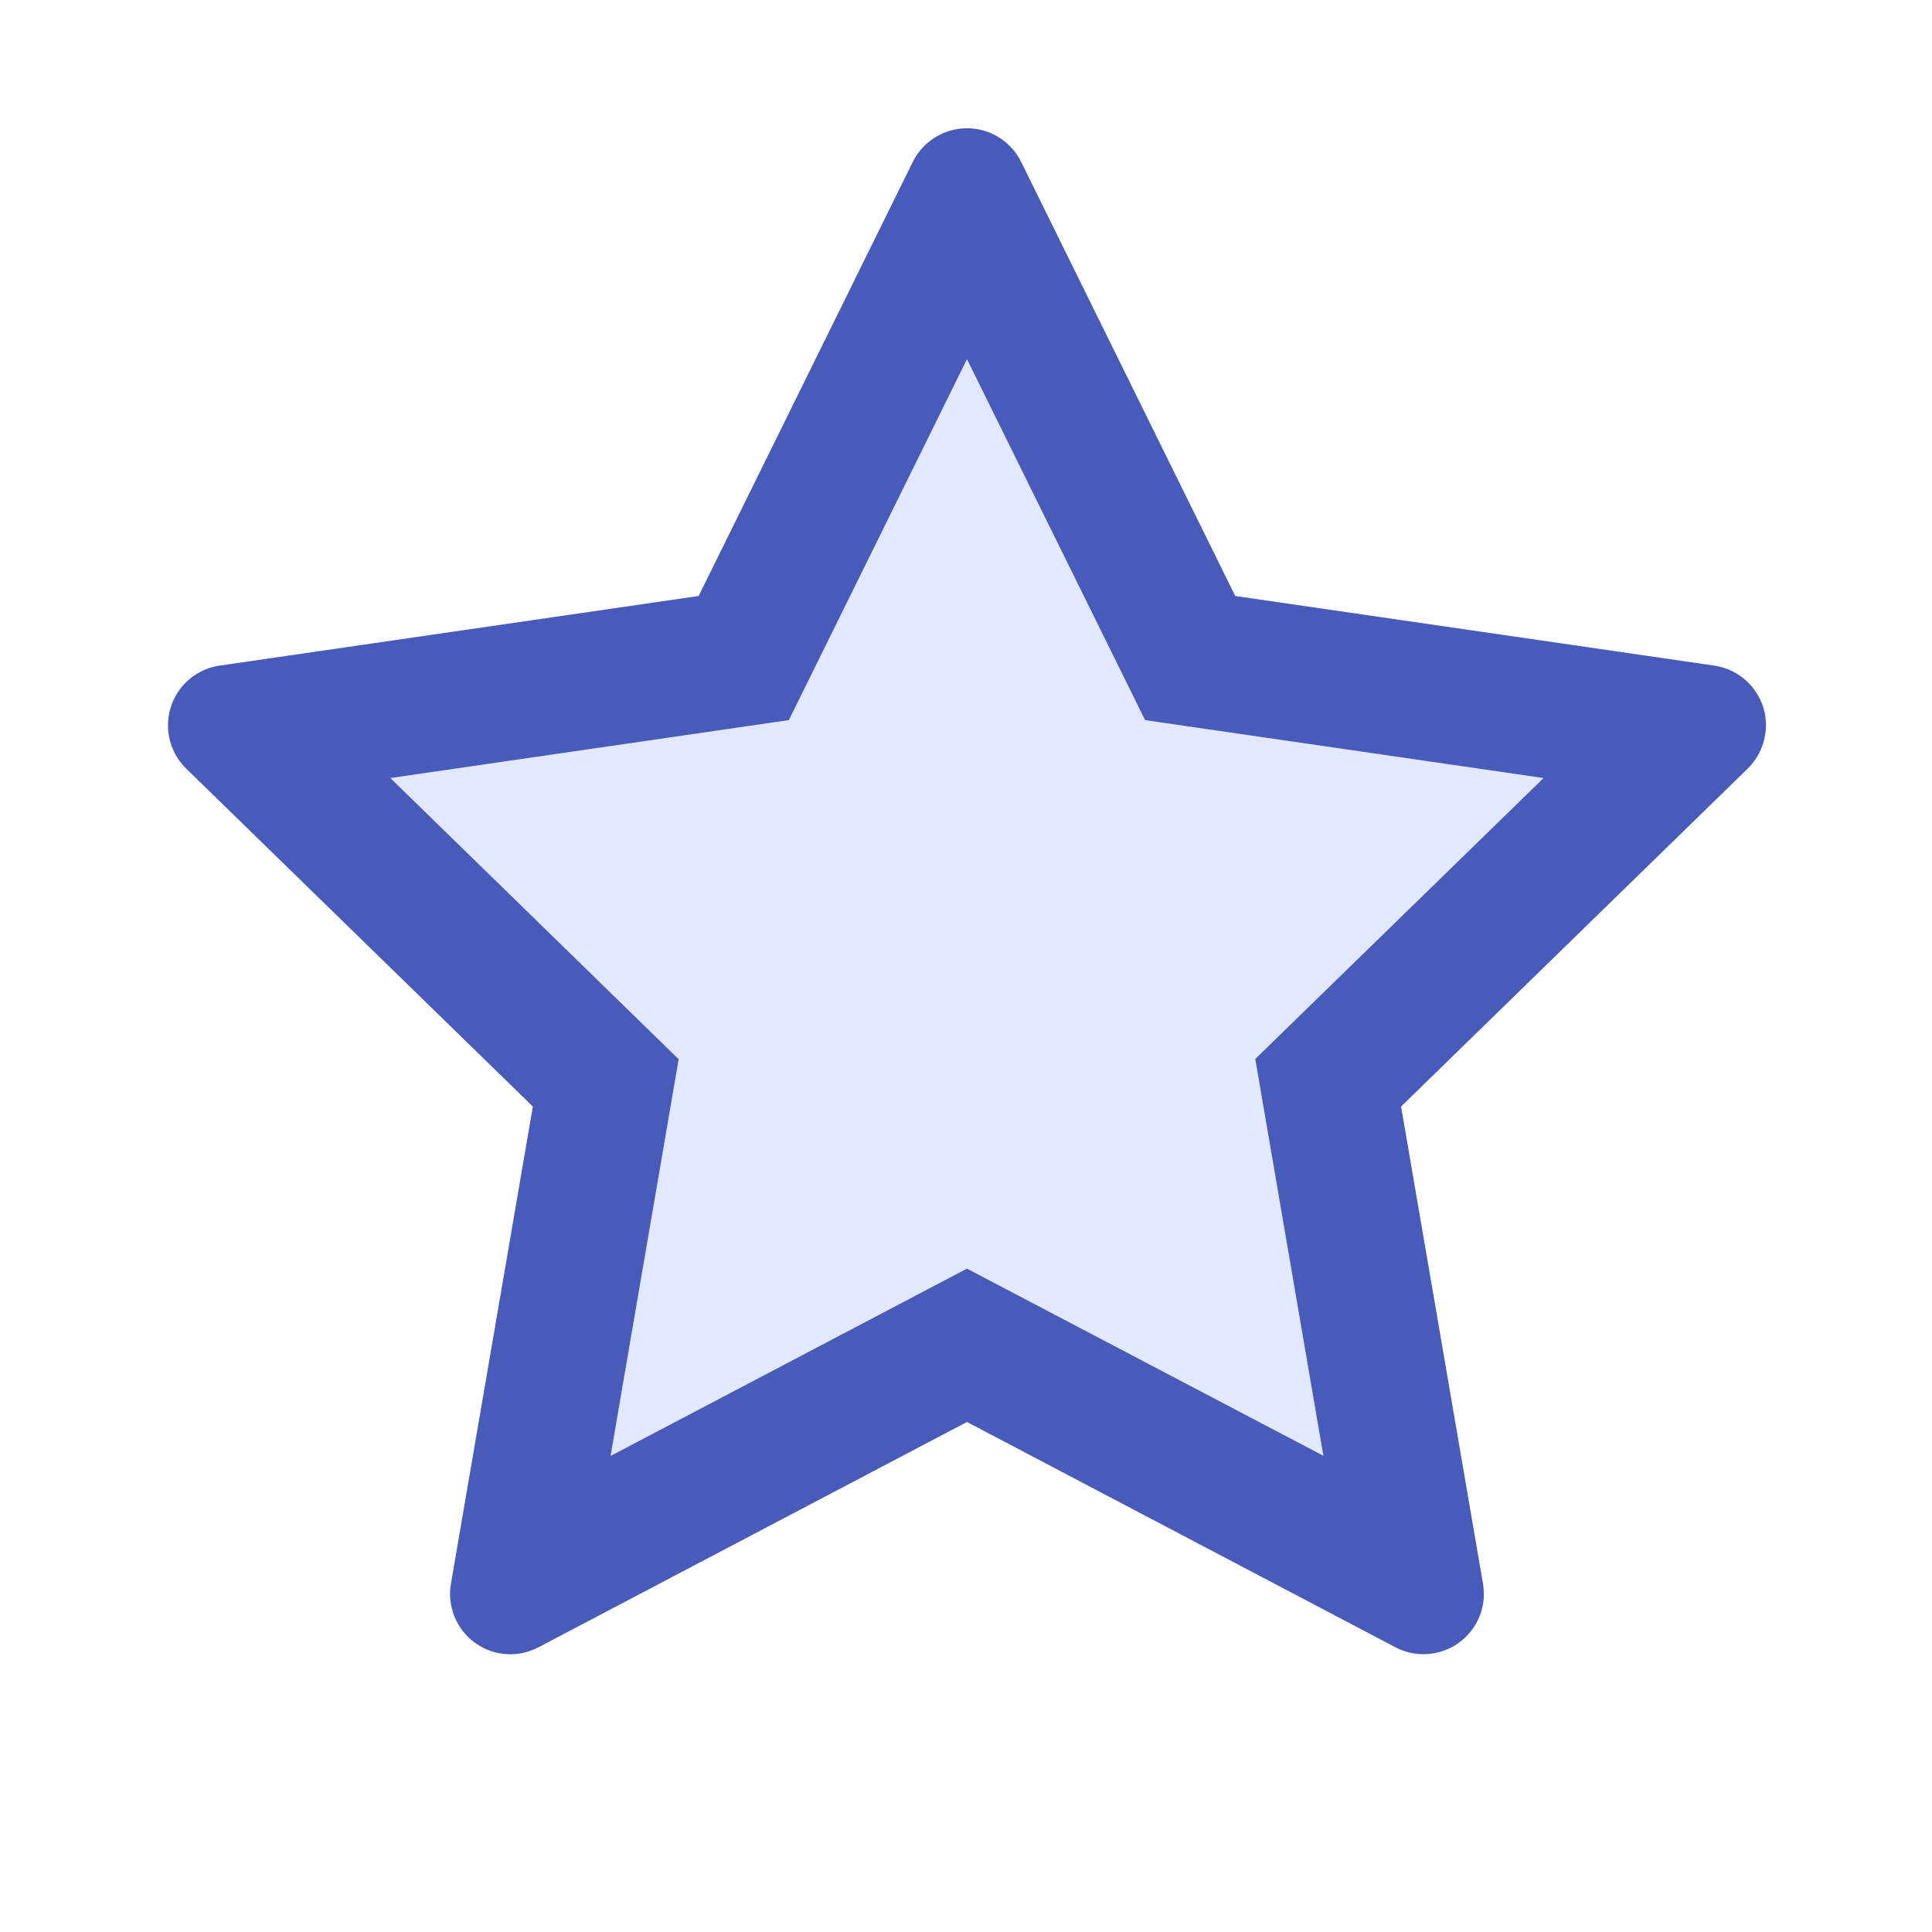 <svg width="64" height="64" viewBox="0 0 64 64" fill="none" xmlns="http://www.w3.org/2000/svg">
<path d="M32.03 11.899L26.13 23.855L12.93 25.774L22.48 35.087L20.223 48.23L32.03 42.024L43.836 48.224L41.58 35.08L51.13 25.774L37.93 23.855L32.03 11.899Z" fill="#E1E8FF"/>
<path d="M56.788 22.049L40.919 19.743L33.826 5.362C33.632 4.968 33.313 4.649 32.919 4.455C31.932 3.968 30.732 4.374 30.238 5.362L23.144 19.743L7.276 22.049C6.838 22.111 6.438 22.318 6.132 22.63C5.762 23.011 5.558 23.523 5.565 24.054C5.572 24.585 5.789 25.091 6.169 25.462L17.651 36.655L14.938 52.462C14.874 52.829 14.915 53.207 15.056 53.553C15.196 53.899 15.43 54.198 15.732 54.418C16.034 54.637 16.392 54.767 16.764 54.794C17.136 54.82 17.508 54.742 17.838 54.568L32.032 47.105L46.226 54.568C46.613 54.774 47.063 54.843 47.494 54.768C48.582 54.58 49.313 53.549 49.126 52.462L46.413 36.655L57.894 25.462C58.207 25.155 58.413 24.755 58.476 24.318C58.644 23.224 57.882 22.212 56.788 22.049ZM41.582 35.08L43.838 48.224L32.032 42.024L20.226 48.23L22.482 35.087L12.932 25.774L26.132 23.855L32.032 11.899L37.932 23.855L51.132 25.774L41.582 35.08Z" fill="#485ABA"/>
</svg>
